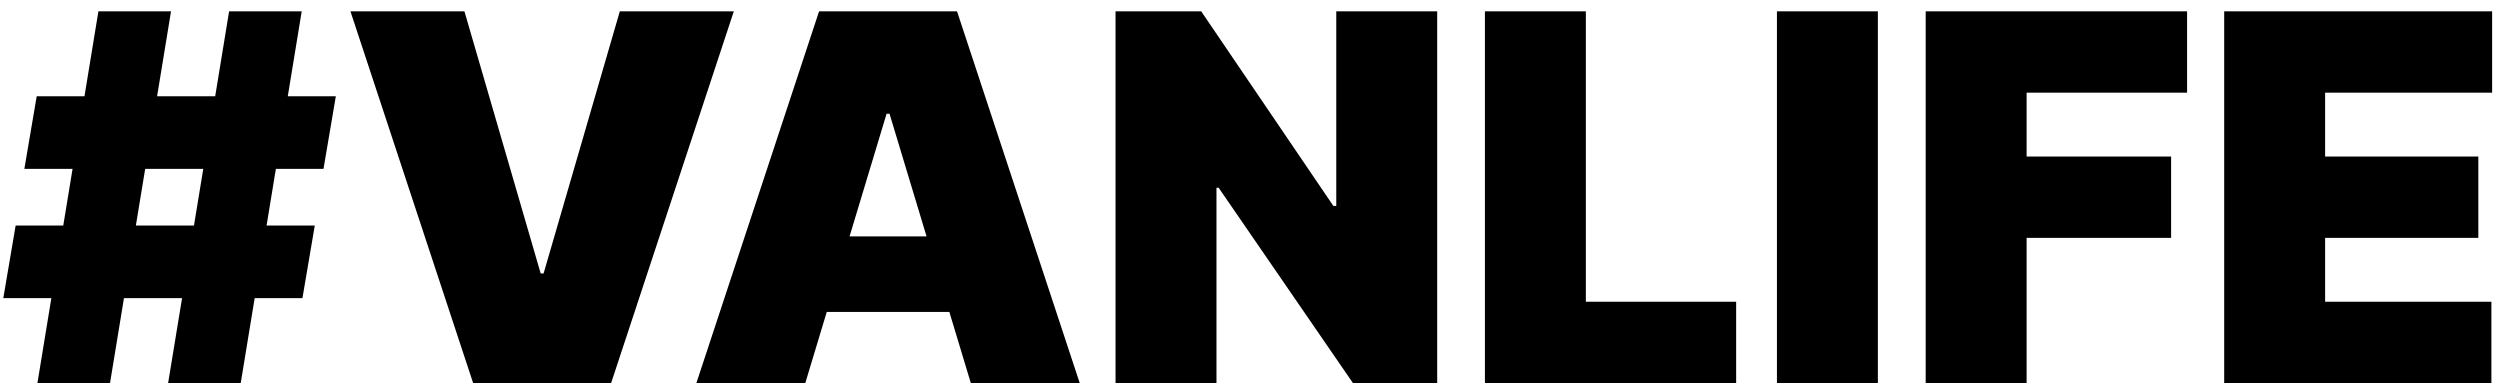 <svg width="124" height="19" viewBox="0 0 124 19" fill="none" xmlns="http://www.w3.org/2000/svg">
<path d="M8.339 19.001L11.364 0.562H14.965L11.94 19.001H8.339ZM0.164 14.787L0.776 11.186H15.613L15.001 14.787H0.164ZM1.856 19.001L4.881 0.562H8.483L5.457 19.001H1.856ZM1.208 8.377L1.82 4.776H16.657L16.045 8.377H1.208ZM23.036 0.562L26.818 13.563H26.962L30.743 0.562H36.397L30.311 19.001H23.468L17.382 0.562H23.036ZM39.942 19.001H34.54L40.626 0.562H47.469L53.555 19.001H48.153L44.12 5.64H43.975L39.942 19.001ZM38.934 11.726H49.089V15.472H38.934V11.726ZM71.285 0.562V19.001H67.107L60.445 9.313H60.337V19.001H55.331V0.562H59.58L66.135 10.214H66.279V0.562H71.285ZM73.652 19.001V0.562H78.658V14.967H86.113V19.001H73.652ZM93.142 0.562V19.001H88.136V0.562H93.142ZM95.514 19.001V0.562H108.479V4.596H100.52V7.765H107.687V11.798H100.52V19.001H95.514ZM110.32 19.001V0.562H123.609V4.596H115.326V7.765H122.925V11.798H115.326V14.967H123.573V19.001H110.32Z" fill="black"/>
</svg>
